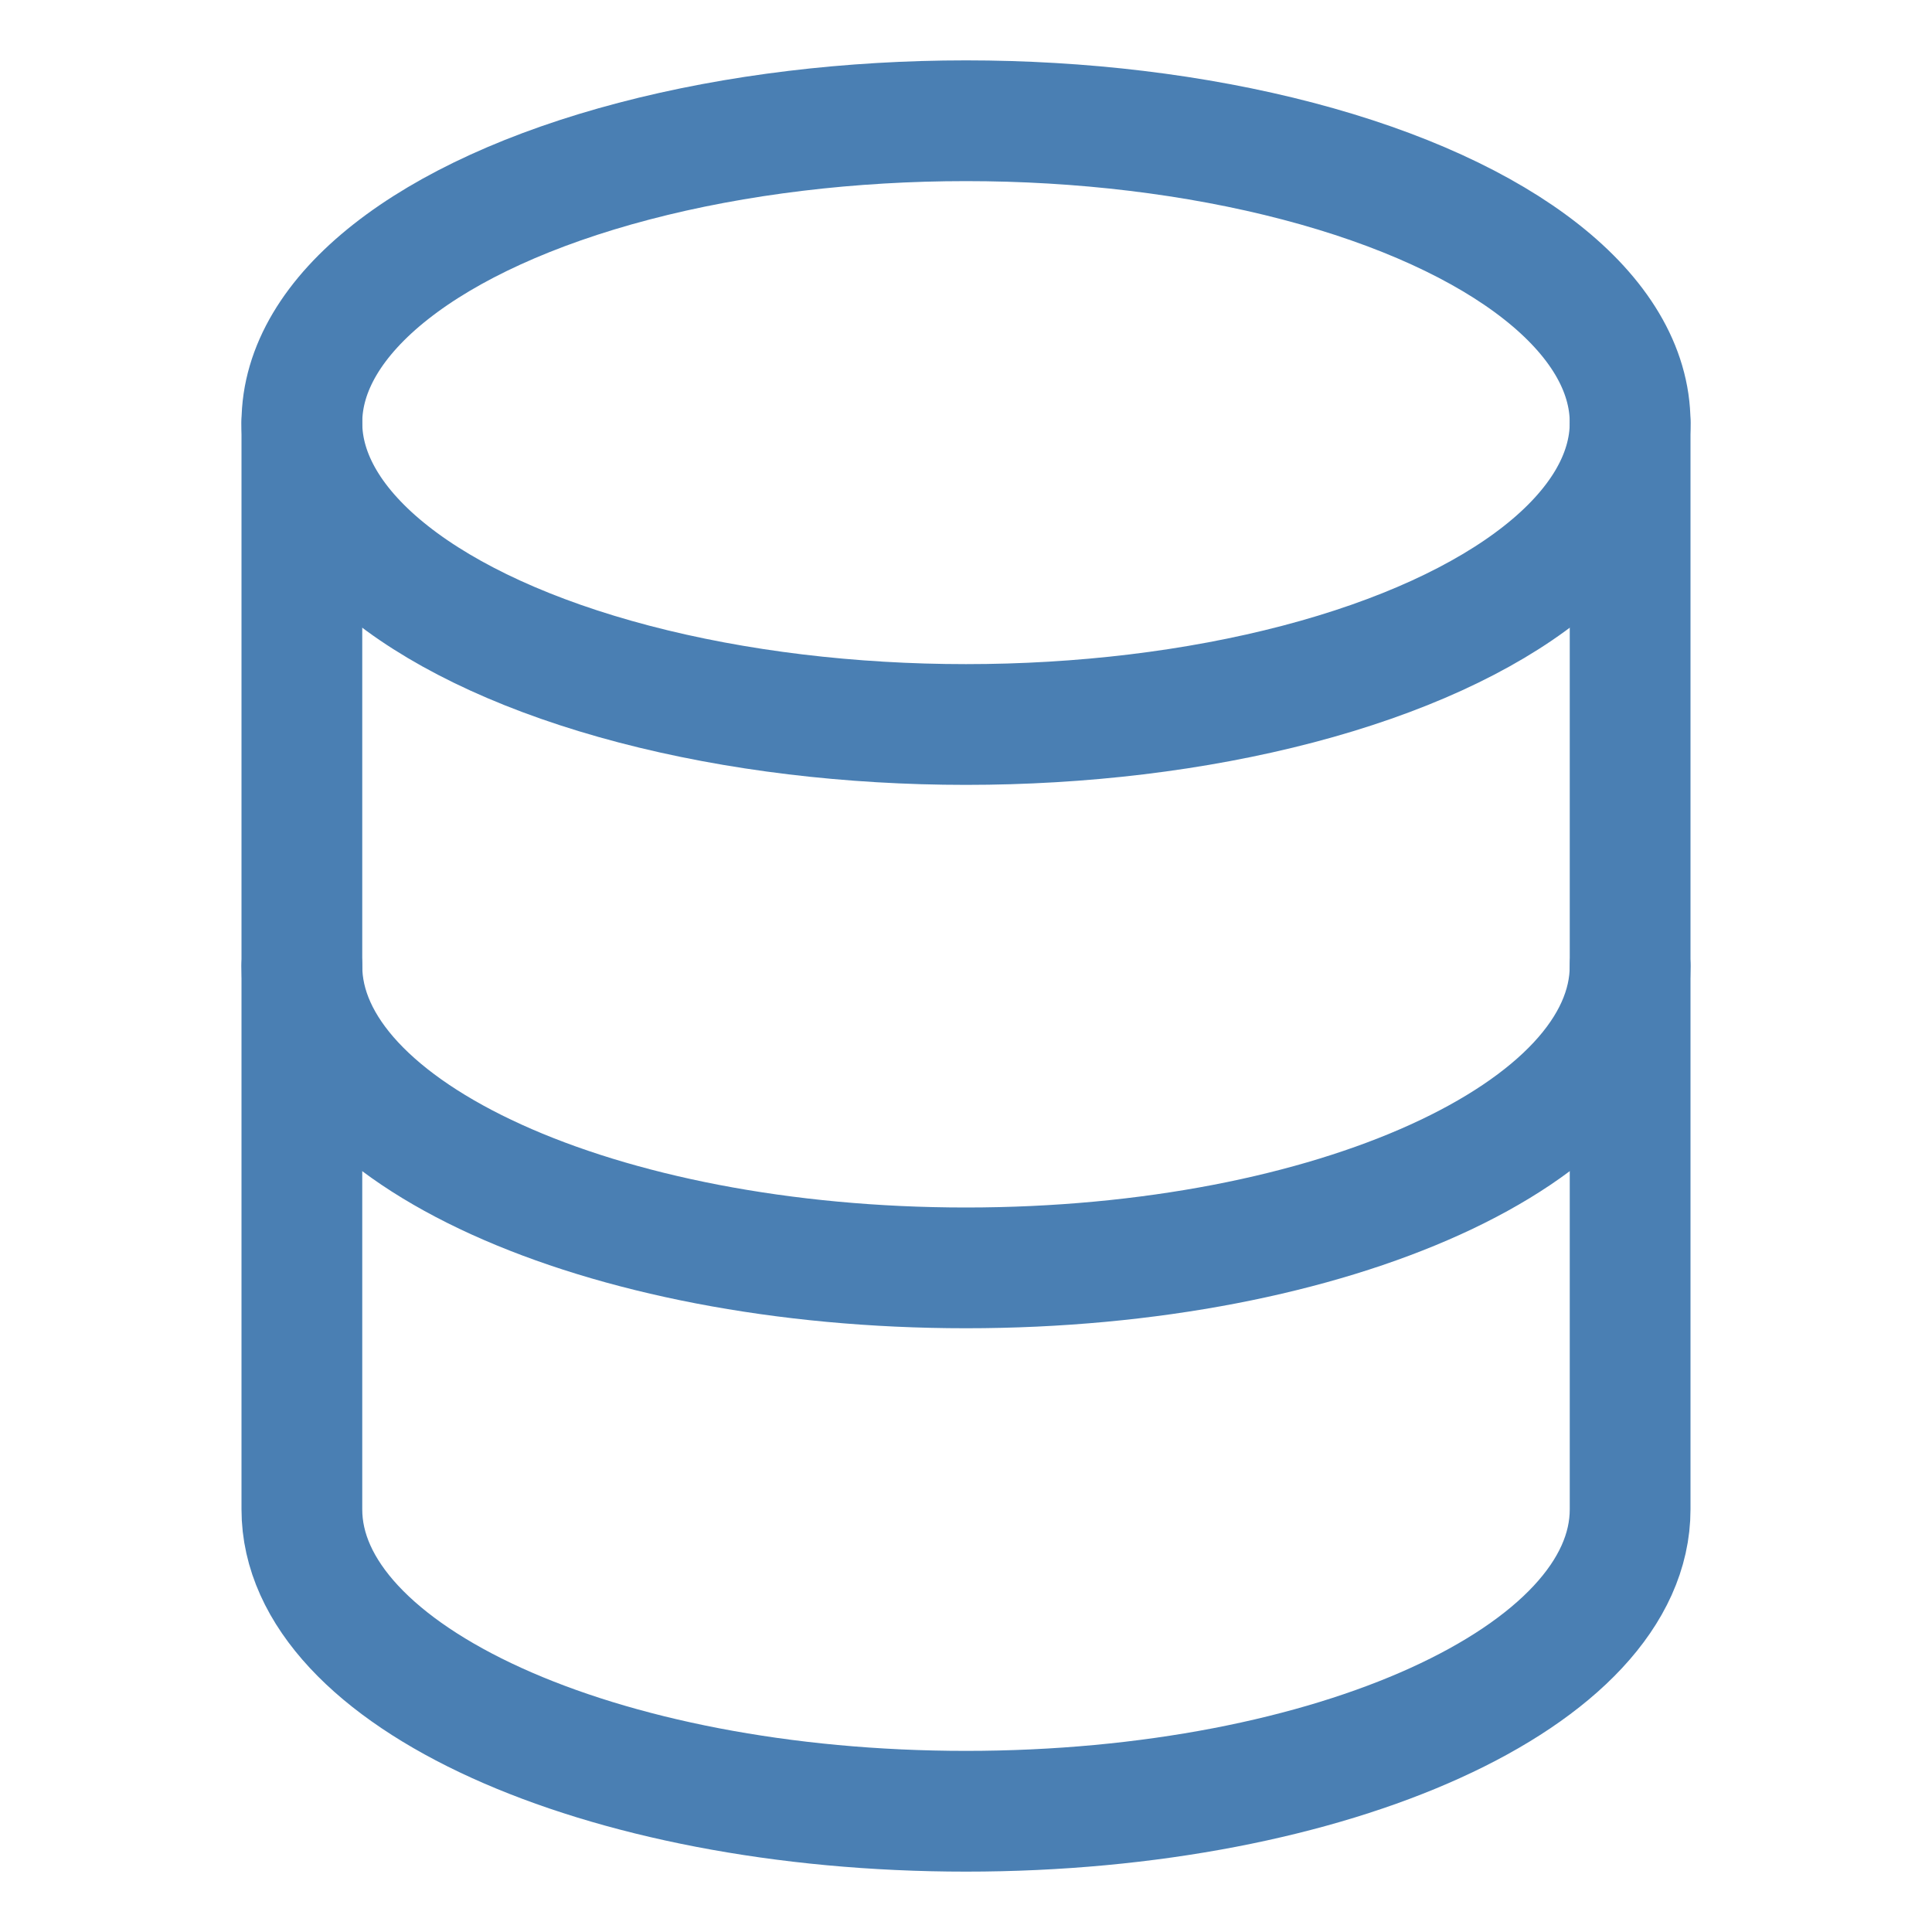 <svg width="512" height="512" viewBox="0 0 512 512" fill="none" xmlns="http://www.w3.org/2000/svg">
  <defs>
    <linearGradient id="paint0_linear" x1="1.927" y1="0" x2="19.702" y2="29.018" gradientUnits="userSpaceOnUse">
      <stop offset="0.259" stop-color="#5A8FCC"/>
      <stop offset="1" stop-color="#4A7FB3"/>
    </linearGradient>
  </defs>
  <ellipse cx="256" cy="112" rx="176" ry="80" stroke="url(#paint0_linear)" stroke-width="32" stroke-linecap="round" stroke-linejoin="round"/>
  <path d="M432 112C432 112 432 376.055 432 400C432 444.183 353.202 480 256 480C158.798 480 80 444.183 80 400C80 378.169 80 112 80 112" stroke="url(#paint0_linear)" stroke-width="32" stroke-linecap="round" stroke-linejoin="round"/>
  <path d="M432 256C432 300.183 353.202 336 256 336C158.798 336 80 300.183 80 256" stroke="url(#paint0_linear)" stroke-width="32" stroke-linecap="round" stroke-linejoin="round"/>
</svg>
